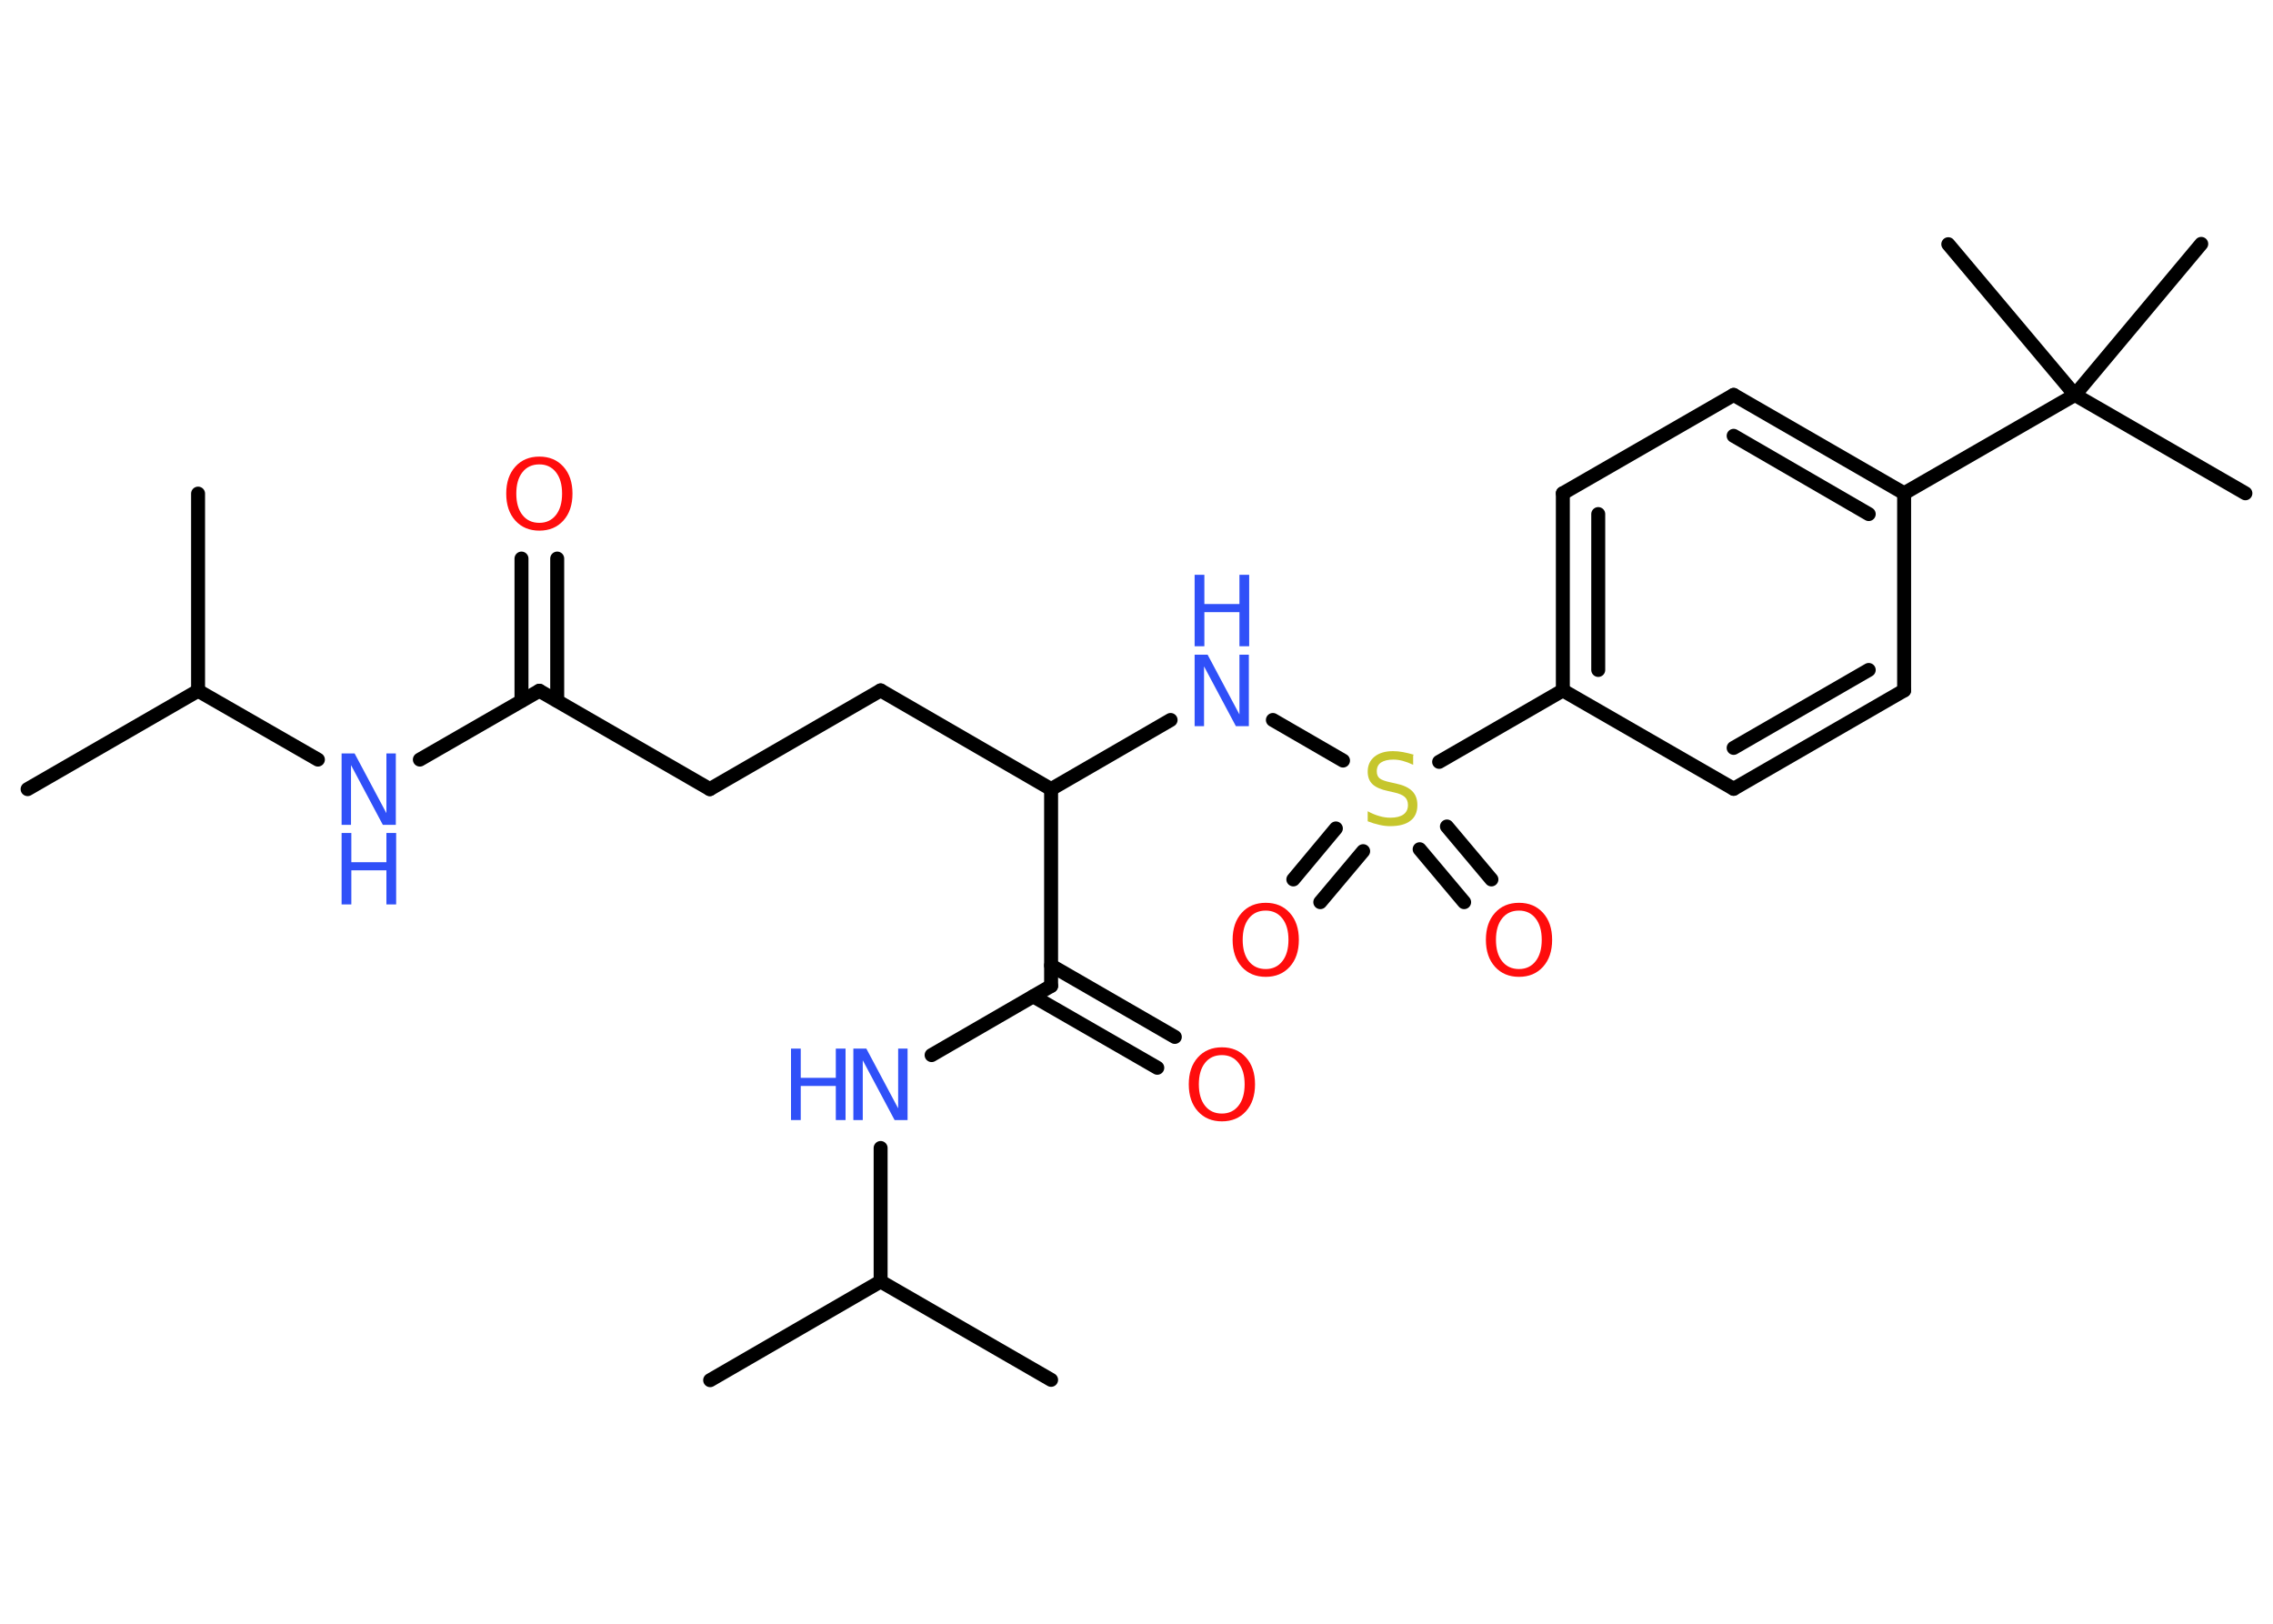 <?xml version='1.0' encoding='UTF-8'?>
<!DOCTYPE svg PUBLIC "-//W3C//DTD SVG 1.1//EN" "http://www.w3.org/Graphics/SVG/1.1/DTD/svg11.dtd">
<svg version='1.2' xmlns='http://www.w3.org/2000/svg' xmlns:xlink='http://www.w3.org/1999/xlink' width='70.0mm' height='50.0mm' viewBox='0 0 70.0 50.0'>
  <desc>Generated by the Chemistry Development Kit (http://github.com/cdk)</desc>
  <g stroke-linecap='round' stroke-linejoin='round' stroke='#000000' stroke-width='.43' fill='#3050F8'>
    <rect x='.0' y='.0' width='70.0' height='50.0' fill='#FFFFFF' stroke='none'/>
    <g id='mol1' class='mol'>
      <line id='mol1bnd1' class='bond' x1='.85' y1='24.3' x2='6.1' y2='21.27'/>
      <line id='mol1bnd2' class='bond' x1='6.1' y1='21.27' x2='6.1' y2='15.2'/>
      <line id='mol1bnd3' class='bond' x1='6.1' y1='21.27' x2='9.79' y2='23.39'/>
      <line id='mol1bnd4' class='bond' x1='12.93' y1='23.39' x2='16.61' y2='21.27'/>
      <g id='mol1bnd5' class='bond'>
        <line x1='16.06' y1='21.58' x2='16.06' y2='17.2'/>
        <line x1='17.16' y1='21.58' x2='17.16' y2='17.2'/>
      </g>
      <line id='mol1bnd6' class='bond' x1='16.61' y1='21.27' x2='21.86' y2='24.3'/>
      <line id='mol1bnd7' class='bond' x1='21.86' y1='24.3' x2='27.12' y2='21.26'/>
      <line id='mol1bnd8' class='bond' x1='27.12' y1='21.26' x2='32.37' y2='24.3'/>
      <line id='mol1bnd9' class='bond' x1='32.37' y1='24.3' x2='36.05' y2='22.17'/>
      <line id='mol1bnd10' class='bond' x1='39.2' y1='22.17' x2='41.36' y2='23.42'/>
      <g id='mol1bnd11' class='bond'>
        <line x1='41.98' y1='26.21' x2='40.66' y2='27.78'/>
        <line x1='41.14' y1='25.51' x2='39.83' y2='27.08'/>
      </g>
      <g id='mol1bnd12' class='bond'>
        <line x1='44.56' y1='25.45' x2='45.93' y2='27.08'/>
        <line x1='43.72' y1='26.15' x2='45.09' y2='27.78'/>
      </g>
      <line id='mol1bnd13' class='bond' x1='44.32' y1='23.46' x2='48.13' y2='21.26'/>
      <g id='mol1bnd14' class='bond'>
        <line x1='48.13' y1='15.19' x2='48.13' y2='21.26'/>
        <line x1='49.22' y1='15.83' x2='49.22' y2='20.63'/>
      </g>
      <line id='mol1bnd15' class='bond' x1='48.13' y1='15.19' x2='53.39' y2='12.16'/>
      <g id='mol1bnd16' class='bond'>
        <line x1='58.64' y1='15.19' x2='53.39' y2='12.16'/>
        <line x1='57.55' y1='15.83' x2='53.39' y2='13.42'/>
      </g>
      <line id='mol1bnd17' class='bond' x1='58.64' y1='15.19' x2='63.9' y2='12.16'/>
      <line id='mol1bnd18' class='bond' x1='63.9' y1='12.16' x2='69.15' y2='15.19'/>
      <line id='mol1bnd19' class='bond' x1='63.9' y1='12.16' x2='67.79' y2='7.51'/>
      <line id='mol1bnd20' class='bond' x1='63.9' y1='12.16' x2='60.0' y2='7.52'/>
      <line id='mol1bnd21' class='bond' x1='58.64' y1='15.19' x2='58.64' y2='21.26'/>
      <g id='mol1bnd22' class='bond'>
        <line x1='53.39' y1='24.29' x2='58.64' y2='21.26'/>
        <line x1='53.39' y1='23.03' x2='57.55' y2='20.63'/>
      </g>
      <line id='mol1bnd23' class='bond' x1='48.13' y1='21.26' x2='53.39' y2='24.29'/>
      <line id='mol1bnd24' class='bond' x1='32.37' y1='24.3' x2='32.37' y2='30.36'/>
      <g id='mol1bnd25' class='bond'>
        <line x1='32.37' y1='29.73' x2='36.18' y2='31.93'/>
        <line x1='31.82' y1='30.68' x2='35.64' y2='32.88'/>
      </g>
      <line id='mol1bnd26' class='bond' x1='32.37' y1='30.36' x2='28.69' y2='32.49'/>
      <line id='mol1bnd27' class='bond' x1='27.12' y1='35.35' x2='27.12' y2='39.46'/>
      <line id='mol1bnd28' class='bond' x1='27.12' y1='39.46' x2='21.87' y2='42.5'/>
      <line id='mol1bnd29' class='bond' x1='27.12' y1='39.46' x2='32.37' y2='42.49'/>
      <g id='mol1atm4' class='atom'>
        <path d='M10.52 23.2h.4l.98 1.84v-1.84h.29v2.2h-.4l-.98 -1.84v1.84h-.29v-2.2z' stroke='none'/>
        <path d='M10.52 25.65h.3v.9h1.08v-.9h.3v2.2h-.3v-1.05h-1.08v1.05h-.3v-2.2z' stroke='none'/>
      </g>
      <path id='mol1atm6' class='atom' d='M16.61 14.3q-.33 .0 -.52 .24q-.19 .24 -.19 .66q.0 .42 .19 .66q.19 .24 .52 .24q.32 .0 .51 -.24q.19 -.24 .19 -.66q.0 -.42 -.19 -.66q-.19 -.24 -.51 -.24zM16.61 14.06q.46 .0 .74 .31q.28 .31 .28 .83q.0 .52 -.28 .83q-.28 .31 -.74 .31q-.46 .0 -.74 -.31q-.28 -.31 -.28 -.83q.0 -.52 .28 -.83q.28 -.31 .74 -.31z' stroke='none' fill='#FF0D0D'/>
      <g id='mol1atm10' class='atom'>
        <path d='M36.79 20.16h.4l.98 1.84v-1.84h.29v2.2h-.4l-.98 -1.84v1.84h-.29v-2.2z' stroke='none'/>
        <path d='M36.79 17.7h.3v.9h1.08v-.9h.3v2.2h-.3v-1.05h-1.08v1.05h-.3v-2.2z' stroke='none'/>
      </g>
      <path id='mol1atm11' class='atom' d='M43.52 23.26v.29q-.17 -.08 -.32 -.12q-.15 -.04 -.29 -.04q-.24 .0 -.38 .09q-.13 .09 -.13 .27q.0 .15 .09 .22q.09 .07 .33 .12l.18 .04q.33 .07 .49 .23q.16 .16 .16 .43q.0 .32 -.21 .48q-.21 .17 -.63 .17q-.16 .0 -.33 -.04q-.18 -.04 -.36 -.11v-.31q.18 .1 .36 .15q.17 .05 .34 .05q.26 .0 .4 -.1q.14 -.1 .14 -.29q.0 -.16 -.1 -.25q-.1 -.09 -.33 -.14l-.18 -.04q-.33 -.07 -.48 -.21q-.15 -.14 -.15 -.39q.0 -.29 .21 -.46q.21 -.17 .57 -.17q.15 .0 .31 .03q.16 .03 .33 .08z' stroke='none' fill='#C6C62C'/>
      <path id='mol1atm12' class='atom' d='M38.98 28.04q-.33 .0 -.52 .24q-.19 .24 -.19 .66q.0 .42 .19 .66q.19 .24 .52 .24q.32 .0 .51 -.24q.19 -.24 .19 -.66q.0 -.42 -.19 -.66q-.19 -.24 -.51 -.24zM38.98 27.8q.46 .0 .74 .31q.28 .31 .28 .83q.0 .52 -.28 .83q-.28 .31 -.74 .31q-.46 .0 -.74 -.31q-.28 -.31 -.28 -.83q.0 -.52 .28 -.83q.28 -.31 .74 -.31z' stroke='none' fill='#FF0D0D'/>
      <path id='mol1atm13' class='atom' d='M46.78 28.04q-.33 .0 -.52 .24q-.19 .24 -.19 .66q.0 .42 .19 .66q.19 .24 .52 .24q.32 .0 .51 -.24q.19 -.24 .19 -.66q.0 -.42 -.19 -.66q-.19 -.24 -.51 -.24zM46.78 27.8q.46 .0 .74 .31q.28 .31 .28 .83q.0 .52 -.28 .83q-.28 .31 -.74 .31q-.46 .0 -.74 -.31q-.28 -.31 -.28 -.83q.0 -.52 .28 -.83q.28 -.31 .74 -.31z' stroke='none' fill='#FF0D0D'/>
      <path id='mol1atm25' class='atom' d='M37.63 32.49q-.33 .0 -.52 .24q-.19 .24 -.19 .66q.0 .42 .19 .66q.19 .24 .52 .24q.32 .0 .51 -.24q.19 -.24 .19 -.66q.0 -.42 -.19 -.66q-.19 -.24 -.51 -.24zM37.63 32.25q.46 .0 .74 .31q.28 .31 .28 .83q.0 .52 -.28 .83q-.28 .31 -.74 .31q-.46 .0 -.74 -.31q-.28 -.31 -.28 -.83q.0 -.52 .28 -.83q.28 -.31 .74 -.31z' stroke='none' fill='#FF0D0D'/>
      <g id='mol1atm26' class='atom'>
        <path d='M26.28 32.29h.4l.98 1.84v-1.84h.29v2.2h-.4l-.98 -1.84v1.84h-.29v-2.2z' stroke='none'/>
        <path d='M24.36 32.29h.3v.9h1.08v-.9h.3v2.2h-.3v-1.05h-1.08v1.05h-.3v-2.2z' stroke='none'/>
      </g>
    </g>
  </g>
</svg>
